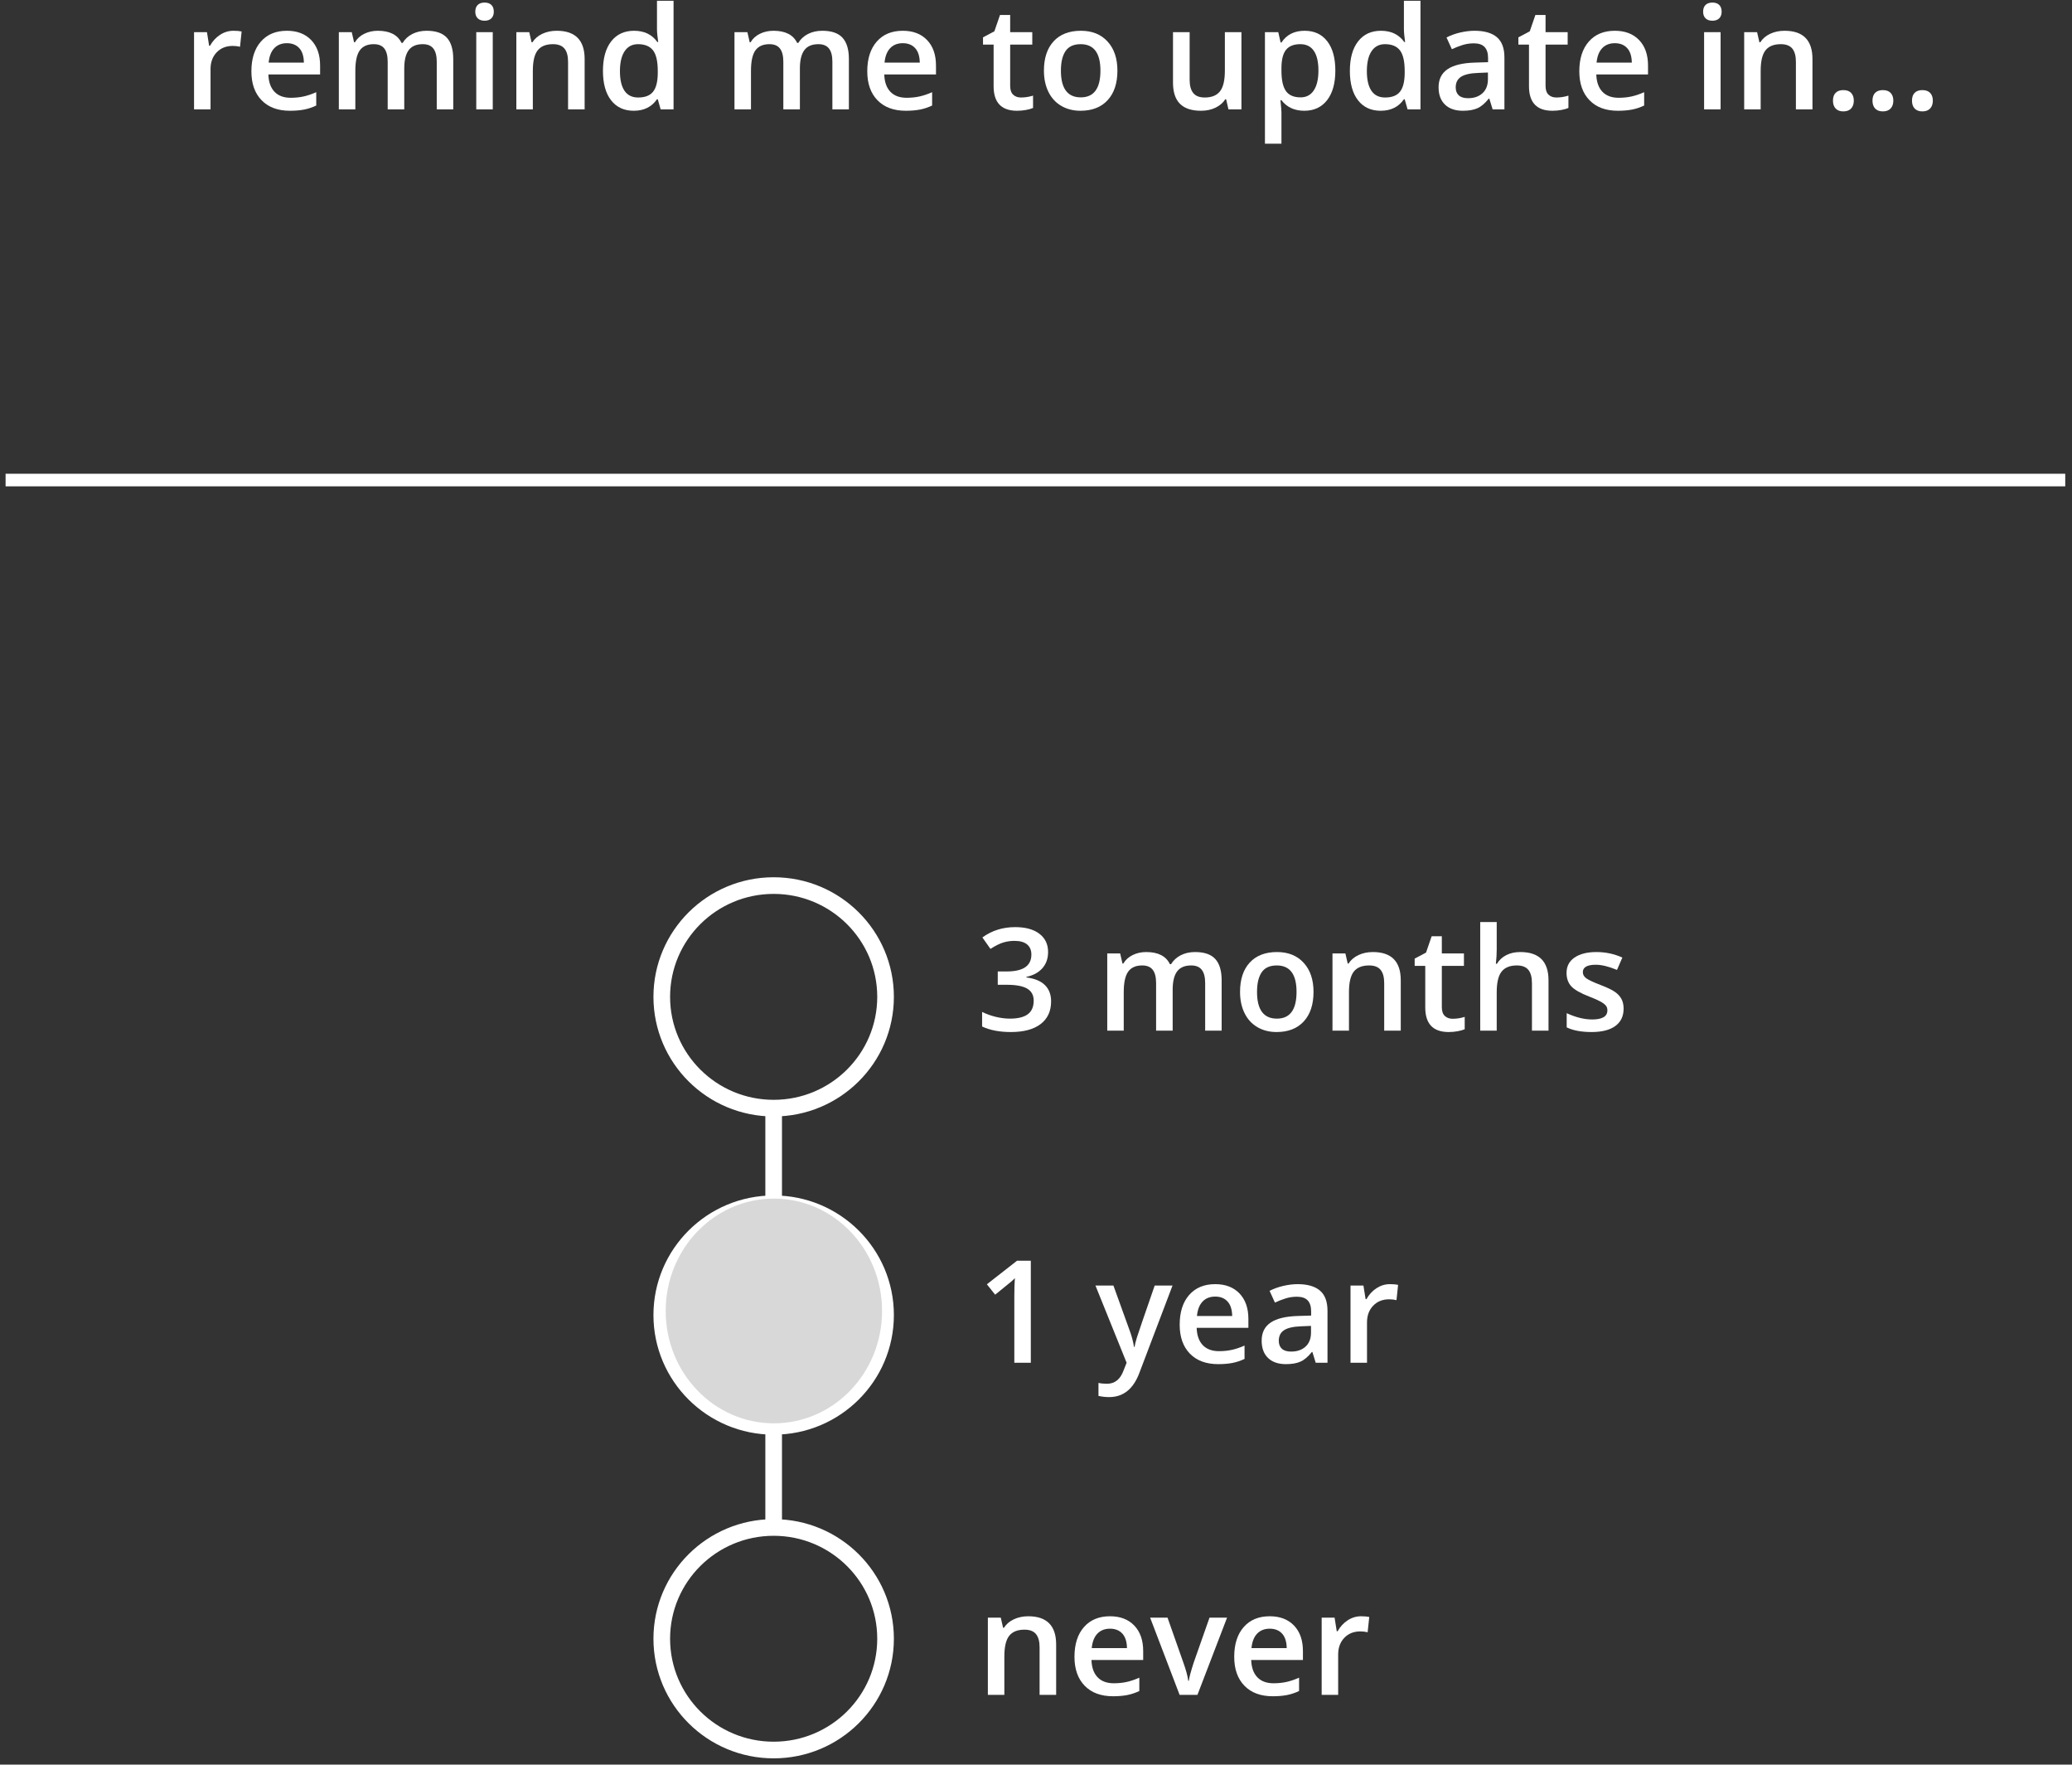 <?xml version="1.0" encoding="UTF-8" standalone="no"?>
<svg width="249px" height="212px" viewBox="0 0 249 212" version="1.1" xmlns="http://www.w3.org/2000/svg" xmlns:xlink="http://www.w3.org/1999/xlink" xmlns:sketch="http://www.bohemiancoding.com/sketch/ns">
    <rect x="0" y="0" width="249" height="212" fill="#333333" stroke="none"/>
    <!-- Generator: Sketch 3.3.1 (12002) - http://www.bohemiancoding.com/sketch -->
    <title>remind2</title>
    <desc>Created with Sketch.</desc>
    <defs></defs>
    <g id="Page-1" stroke="none" stroke-width="1" fill="none" fill-rule="evenodd" sketch:type="MSPage">
        <g id="remind2" sketch:type="MSLayerGroup" transform="translate(1, 0)">
            <path d="M27.052,3.697 C27.451,3.697 27.78,3.725 28.038,3.781 L27.844,5.617 C27.563,5.55 27.271,5.517 26.967,5.517 C26.174,5.517 25.532,5.774 25.04,6.288 C24.547,6.803 24.301,7.471 24.301,8.292 L24.301,13.14 L22.32,13.14 L22.32,3.865 L23.871,3.865 L24.133,5.5 L24.234,5.5 C24.543,4.947 24.947,4.508 25.444,4.183 C25.942,3.859 26.478,3.697 27.052,3.697" id="Fill-1" fill="#FFFFFF" sketch:type="MSShapeGroup"></path>
            <path d="M33.841,13.307 C32.39,13.307 31.256,12.887 30.438,12.045 C29.62,11.204 29.211,10.045 29.211,8.569 C29.211,7.054 29.59,5.864 30.349,4.997 C31.108,4.13 32.151,3.697 33.479,3.697 C34.71,3.697 35.683,4.069 36.397,4.813 C37.111,5.556 37.468,6.579 37.468,7.882 L37.468,8.947 L31.252,8.947 C31.28,9.847 31.524,10.539 31.986,11.022 C32.447,11.506 33.096,11.747 33.934,11.747 C34.485,11.747 34.998,11.696 35.473,11.592 C35.948,11.489 36.459,11.317 37.004,11.077 L37.004,12.678 C36.52,12.908 36.031,13.07 35.536,13.165 C35.042,13.26 34.477,13.307 33.841,13.307 L33.841,13.307 Z M33.479,5.19 C32.849,5.19 32.344,5.388 31.964,5.785 C31.585,6.182 31.358,6.761 31.286,7.521 L35.519,7.521 C35.508,6.755 35.323,6.175 34.963,5.781 C34.603,5.387 34.108,5.19 33.479,5.19 L33.479,5.19 Z" id="Fill-2" fill="#FFFFFF" sketch:type="MSShapeGroup"></path>
            <path d="M47.581,13.14 L45.59,13.14 L45.59,7.421 C45.59,6.71 45.456,6.181 45.185,5.831 C44.916,5.482 44.494,5.307 43.92,5.307 C43.156,5.307 42.595,5.555 42.238,6.049 C41.881,6.544 41.702,7.367 41.702,8.519 L41.702,13.14 L39.72,13.14 L39.72,3.865 L41.272,3.865 L41.551,5.081 L41.652,5.081 C41.91,4.639 42.285,4.298 42.778,4.057 C43.27,3.818 43.811,3.697 44.401,3.697 C45.835,3.697 46.785,4.183 47.252,5.156 L47.387,5.156 C47.662,4.698 48.05,4.34 48.551,4.083 C49.052,3.826 49.625,3.697 50.271,3.697 C51.385,3.697 52.196,3.976 52.705,4.535 C53.214,5.095 53.468,5.947 53.468,7.094 L53.468,13.14 L51.486,13.14 L51.486,7.421 C51.486,6.71 51.35,6.181 51.077,5.831 C50.804,5.482 50.381,5.307 49.807,5.307 C49.037,5.307 48.474,5.546 48.116,6.024 C47.759,6.502 47.581,7.236 47.581,8.225 L47.581,13.14" id="Fill-3" fill="#FFFFFF" sketch:type="MSShapeGroup"></path>
            <path d="M56.117,1.408 C56.117,1.056 56.214,0.785 56.408,0.594 C56.602,0.404 56.879,0.309 57.238,0.309 C57.588,0.309 57.858,0.404 58.053,0.594 C58.246,0.785 58.343,1.056 58.343,1.408 C58.343,1.743 58.246,2.008 58.053,2.2 C57.858,2.393 57.588,2.49 57.238,2.49 C56.879,2.49 56.602,2.393 56.408,2.2 C56.214,2.008 56.117,1.743 56.117,1.408 L56.117,1.408 Z M56.235,3.865 L58.217,3.865 L58.217,13.14 L56.235,13.14 L56.235,3.865 Z" id="Fill-4" fill="#FFFFFF" sketch:type="MSShapeGroup"></path>
            <path d="M69.258,13.14 L67.267,13.14 L67.267,7.437 C67.267,6.721 67.123,6.188 66.833,5.836 C66.543,5.484 66.083,5.307 65.453,5.307 C64.616,5.307 64.003,5.553 63.615,6.045 C63.227,6.537 63.033,7.362 63.033,8.519 L63.033,13.14 L61.051,13.14 L61.051,3.865 L62.603,3.865 L62.881,5.081 L62.983,5.081 C63.264,4.639 63.662,4.298 64.18,4.057 C64.698,3.818 65.271,3.697 65.901,3.697 C68.139,3.697 69.258,4.829 69.258,7.094 L69.258,13.14" id="Fill-5" fill="#FFFFFF" sketch:type="MSShapeGroup"></path>
            <path d="M75.162,13.307 C73.998,13.307 73.09,12.888 72.438,12.05 C71.785,11.211 71.459,10.034 71.459,8.519 C71.459,6.999 71.789,5.814 72.45,4.968 C73.111,4.121 74.026,3.697 75.196,3.697 C76.422,3.697 77.355,4.147 77.996,5.047 L78.097,5.047 C78.002,4.382 77.953,3.856 77.953,3.47 L77.953,0.091 L79.944,0.091 L79.944,13.14 L78.392,13.14 L78.047,11.924 L77.953,11.924 C77.318,12.846 76.388,13.307 75.162,13.307 L75.162,13.307 Z M75.693,11.714 C76.509,11.714 77.102,11.487 77.473,11.03 C77.844,10.575 78.035,9.835 78.047,8.812 L78.047,8.536 C78.047,7.367 77.855,6.537 77.473,6.045 C77.09,5.553 76.491,5.307 75.676,5.307 C74.979,5.307 74.442,5.588 74.066,6.15 C73.689,6.712 73.5,7.513 73.5,8.552 C73.5,9.581 73.683,10.365 74.048,10.905 C74.414,11.444 74.963,11.714 75.693,11.714 L75.693,11.714 Z" id="Fill-6" fill="#FFFFFF" sketch:type="MSShapeGroup"></path>
            <path d="M95.126,13.14 L93.136,13.14 L93.136,7.421 C93.136,6.71 93.001,6.181 92.731,5.831 C92.461,5.482 92.039,5.307 91.466,5.307 C90.701,5.307 90.14,5.555 89.783,6.049 C89.426,6.544 89.248,7.367 89.248,8.519 L89.248,13.14 L87.265,13.14 L87.265,3.865 L88.818,3.865 L89.096,5.081 L89.197,5.081 C89.455,4.639 89.831,4.298 90.323,4.057 C90.815,3.818 91.356,3.697 91.947,3.697 C93.38,3.697 94.33,4.183 94.797,5.156 L94.933,5.156 C95.208,4.698 95.596,4.34 96.096,4.083 C96.597,3.826 97.171,3.697 97.817,3.697 C98.93,3.697 99.741,3.976 100.25,4.535 C100.759,5.095 101.014,5.947 101.014,7.094 L101.014,13.14 L99.031,13.14 L99.031,7.421 C99.031,6.71 98.896,6.181 98.622,5.831 C98.35,5.482 97.926,5.307 97.353,5.307 C96.583,5.307 96.019,5.546 95.662,6.024 C95.305,6.502 95.126,7.236 95.126,8.225 L95.126,13.14" id="Fill-7" fill="#FFFFFF" sketch:type="MSShapeGroup"></path>
            <path d="M107.854,13.307 C106.404,13.307 105.269,12.887 104.451,12.045 C103.632,11.204 103.223,10.045 103.223,8.569 C103.223,7.054 103.603,5.864 104.362,4.997 C105.121,4.13 106.164,3.697 107.491,3.697 C108.723,3.697 109.696,4.069 110.41,4.813 C111.124,5.556 111.481,6.579 111.481,7.882 L111.481,8.947 L105.265,8.947 C105.293,9.847 105.537,10.539 105.998,11.022 C106.459,11.506 107.109,11.747 107.947,11.747 C108.498,11.747 109.011,11.696 109.486,11.592 C109.961,11.489 110.472,11.317 111.017,11.077 L111.017,12.678 C110.533,12.908 110.044,13.07 109.549,13.165 C109.055,13.26 108.489,13.307 107.854,13.307 L107.854,13.307 Z M107.491,5.19 C106.862,5.19 106.357,5.388 105.977,5.785 C105.598,6.182 105.371,6.761 105.299,7.521 L109.533,7.521 C109.521,6.755 109.336,6.175 108.976,5.781 C108.616,5.387 108.121,5.19 107.491,5.19 L107.491,5.19 Z" id="Fill-8" fill="#FFFFFF" sketch:type="MSShapeGroup"></path>
            <path d="M121.695,11.714 C122.179,11.714 122.662,11.639 123.146,11.488 L123.146,12.972 C122.927,13.067 122.644,13.146 122.298,13.211 C121.953,13.275 121.594,13.307 121.223,13.307 C119.345,13.307 118.406,12.323 118.406,10.356 L118.406,5.357 L117.132,5.357 L117.132,4.486 L118.498,3.764 L119.173,1.802 L120.396,1.802 L120.396,3.865 L123.053,3.865 L123.053,5.357 L120.396,5.357 L120.396,10.322 C120.396,10.797 120.516,11.148 120.755,11.374 C120.994,11.601 121.307,11.714 121.695,11.714" id="Fill-9" fill="#FFFFFF" sketch:type="MSShapeGroup"></path>
            <path d="M133.284,8.485 C133.284,10 132.893,11.183 132.112,12.033 C131.33,12.883 130.242,13.307 128.847,13.307 C127.976,13.307 127.206,13.112 126.536,12.72 C125.867,12.329 125.352,11.768 124.993,11.035 C124.633,10.302 124.453,9.453 124.453,8.485 C124.453,6.981 124.841,5.807 125.617,4.963 C126.393,4.119 127.486,3.697 128.898,3.697 C130.248,3.697 131.316,4.129 132.103,4.993 C132.891,5.856 133.284,7.021 133.284,8.485 L133.284,8.485 Z M126.494,8.485 C126.494,10.627 127.29,11.697 128.881,11.697 C130.456,11.697 131.243,10.627 131.243,8.485 C131.243,6.367 130.45,5.307 128.865,5.307 C128.032,5.307 127.429,5.581 127.055,6.129 C126.681,6.677 126.494,7.462 126.494,8.485 L126.494,8.485 Z" id="Fill-10" fill="#FFFFFF" sketch:type="MSShapeGroup"></path>
            <path d="M146.628,13.14 L146.349,11.924 L146.248,11.924 C145.973,12.355 145.581,12.693 145.071,12.938 C144.562,13.184 143.982,13.307 143.33,13.307 C142.199,13.307 141.356,13.028 140.799,12.469 C140.243,11.91 139.964,11.063 139.964,9.927 L139.964,3.865 L141.963,3.865 L141.963,9.584 C141.963,10.294 142.11,10.827 142.402,11.182 C142.694,11.537 143.153,11.714 143.777,11.714 C144.609,11.714 145.22,11.466 145.611,10.972 C146.002,10.477 146.197,9.648 146.197,8.485 L146.197,3.865 L148.188,3.865 L148.188,13.14 L146.628,13.14" id="Fill-11" fill="#FFFFFF" sketch:type="MSShapeGroup"></path>
            <path d="M155.745,13.307 C154.565,13.307 153.648,12.885 152.996,12.041 L152.877,12.041 C152.956,12.824 152.996,13.299 152.996,13.467 L152.996,17.265 L151.013,17.265 L151.013,3.865 L152.616,3.865 C152.661,4.038 152.754,4.452 152.895,5.106 L152.996,5.106 C153.614,4.167 154.542,3.697 155.779,3.697 C156.943,3.697 157.85,4.116 158.499,4.955 C159.149,5.793 159.473,6.97 159.473,8.485 C159.473,10 159.143,11.183 158.483,12.033 C157.821,12.883 156.909,13.307 155.745,13.307 L155.745,13.307 Z M155.265,5.307 C154.477,5.307 153.903,5.536 153.54,5.994 C153.177,6.453 152.996,7.186 152.996,8.192 L152.996,8.485 C152.996,9.615 153.176,10.432 153.535,10.938 C153.895,11.444 154.483,11.697 155.298,11.697 C155.985,11.697 156.513,11.418 156.884,10.859 C157.255,10.3 157.441,9.503 157.441,8.469 C157.441,7.429 157.256,6.642 156.888,6.108 C156.52,5.574 155.979,5.307 155.265,5.307 L155.265,5.307 Z" id="Fill-12" fill="#FFFFFF" sketch:type="MSShapeGroup"></path>
            <path d="M164.922,13.307 C163.758,13.307 162.85,12.888 162.198,12.05 C161.545,11.211 161.219,10.034 161.219,8.519 C161.219,6.999 161.549,5.814 162.21,4.968 C162.871,4.121 163.786,3.697 164.956,3.697 C166.182,3.697 167.115,4.147 167.756,5.047 L167.857,5.047 C167.762,4.382 167.714,3.856 167.714,3.47 L167.714,0.091 L169.704,0.091 L169.704,13.14 L168.152,13.14 L167.807,11.924 L167.714,11.924 C167.078,12.846 166.148,13.307 164.922,13.307 L164.922,13.307 Z M165.453,11.714 C166.269,11.714 166.862,11.487 167.233,11.03 C167.604,10.575 167.795,9.835 167.807,8.812 L167.807,8.536 C167.807,7.367 167.616,6.537 167.233,6.045 C166.851,5.553 166.252,5.307 165.437,5.307 C164.739,5.307 164.202,5.588 163.826,6.15 C163.449,6.712 163.261,7.513 163.261,8.552 C163.261,9.581 163.443,10.365 163.809,10.905 C164.174,11.444 164.723,11.714 165.453,11.714 L165.453,11.714 Z" id="Fill-13" fill="#FFFFFF" sketch:type="MSShapeGroup"></path>
            <path d="M178.375,13.14 L177.979,11.848 L177.911,11.848 C177.461,12.413 177.009,12.797 176.554,13.001 C176.098,13.205 175.513,13.307 174.799,13.307 C173.882,13.307 173.167,13.061 172.652,12.569 C172.138,12.077 171.88,11.382 171.88,10.481 C171.88,9.525 172.238,8.804 172.952,8.317 C173.666,7.832 174.754,7.566 176.216,7.521 L177.827,7.471 L177.827,6.976 C177.827,6.383 177.688,5.941 177.409,5.647 C177.131,5.353 176.7,5.206 176.115,5.206 C175.637,5.206 175.178,5.277 174.74,5.416 C174.301,5.556 173.879,5.721 173.475,5.911 L172.834,4.502 C173.34,4.24 173.893,4.04 174.496,3.902 C175.097,3.765 175.665,3.697 176.199,3.697 C177.385,3.697 178.281,3.954 178.886,4.468 C179.49,4.983 179.792,5.791 179.792,6.892 L179.792,13.14 L178.375,13.14 L178.375,13.14 Z M175.423,11.798 C176.143,11.798 176.721,11.598 177.156,11.198 C177.592,10.799 177.81,10.238 177.81,9.517 L177.81,8.712 L176.612,8.762 C175.679,8.796 175,8.951 174.576,9.228 C174.151,9.504 173.938,9.927 173.938,10.498 C173.938,10.912 174.062,11.232 174.31,11.458 C174.557,11.685 174.929,11.798 175.423,11.798 L175.423,11.798 Z" id="Fill-14" fill="#FFFFFF" sketch:type="MSShapeGroup"></path>
            <path d="M186.034,11.714 C186.518,11.714 187.001,11.639 187.484,11.488 L187.484,12.972 C187.265,13.067 186.983,13.146 186.637,13.211 C186.291,13.275 185.933,13.307 185.561,13.307 C183.683,13.307 182.744,12.323 182.744,10.356 L182.744,5.357 L181.47,5.357 L181.47,4.486 L182.837,3.764 L183.512,1.802 L184.735,1.802 L184.735,3.865 L187.392,3.865 L187.392,5.357 L184.735,5.357 L184.735,10.322 C184.735,10.797 184.854,11.148 185.093,11.374 C185.332,11.601 185.646,11.714 186.034,11.714" id="Fill-15" fill="#FFFFFF" sketch:type="MSShapeGroup"></path>
            <path d="M193.422,13.307 C191.972,13.307 190.837,12.887 190.019,12.045 C189.201,11.204 188.792,10.045 188.792,8.569 C188.792,7.054 189.172,5.864 189.93,4.997 C190.69,4.13 191.732,3.697 193.059,3.697 C194.291,3.697 195.264,4.069 195.978,4.813 C196.692,5.556 197.049,6.579 197.049,7.882 L197.049,8.947 L190.833,8.947 C190.861,9.847 191.106,10.539 191.566,11.022 C192.028,11.506 192.677,11.747 193.515,11.747 C194.066,11.747 194.579,11.696 195.055,11.592 C195.53,11.489 196.04,11.317 196.585,11.077 L196.585,12.678 C196.102,12.908 195.612,13.07 195.118,13.165 C194.623,13.26 194.058,13.307 193.422,13.307 L193.422,13.307 Z M193.059,5.19 C192.43,5.19 191.926,5.388 191.546,5.785 C191.166,6.182 190.94,6.761 190.867,7.521 L195.101,7.521 C195.089,6.755 194.904,6.175 194.544,5.781 C194.185,5.387 193.689,5.19 193.059,5.19 L193.059,5.19 Z" id="Fill-16" fill="#FFFFFF" sketch:type="MSShapeGroup"></path>
            <path d="M203.671,1.408 C203.671,1.056 203.767,0.785 203.961,0.594 C204.155,0.404 204.432,0.309 204.792,0.309 C205.141,0.309 205.412,0.404 205.606,0.594 C205.8,0.785 205.897,1.056 205.897,1.408 C205.897,1.743 205.8,2.008 205.606,2.2 C205.412,2.393 205.141,2.49 204.792,2.49 C204.432,2.49 204.155,2.393 203.961,2.2 C203.767,2.008 203.671,1.743 203.671,1.408 L203.671,1.408 Z M203.788,3.865 L205.771,3.865 L205.771,13.14 L203.788,13.14 L203.788,3.865 Z" id="Fill-17" fill="#FFFFFF" sketch:type="MSShapeGroup"></path>
            <path d="M216.811,13.14 L214.821,13.14 L214.821,7.437 C214.821,6.721 214.676,6.188 214.387,5.836 C214.097,5.484 213.637,5.307 213.007,5.307 C212.169,5.307 211.557,5.553 211.169,6.045 C210.781,6.537 210.587,7.362 210.587,8.519 L210.587,13.14 L208.605,13.14 L208.605,3.865 L210.156,3.865 L210.435,5.081 L210.536,5.081 C210.818,4.639 211.216,4.298 211.734,4.057 C212.251,3.818 212.825,3.697 213.454,3.697 C215.693,3.697 216.811,4.829 216.811,7.094 L216.811,13.14" id="Fill-18" fill="#FFFFFF" sketch:type="MSShapeGroup"></path>
            <path d="M219.274,12.091 C219.274,11.684 219.381,11.37 219.595,11.152 C219.809,10.934 220.118,10.825 220.523,10.825 C220.933,10.825 221.245,10.938 221.459,11.165 C221.672,11.391 221.779,11.7 221.779,12.091 C221.779,12.488 221.671,12.803 221.455,13.035 C221.238,13.267 220.927,13.383 220.523,13.383 C220.118,13.383 219.809,13.268 219.595,13.039 C219.381,12.81 219.274,12.494 219.274,12.091" id="Fill-19" fill="#FFFFFF" sketch:type="MSShapeGroup"></path>
            <path d="M224.023,12.091 C224.023,11.684 224.13,11.37 224.343,11.152 C224.557,10.934 224.866,10.825 225.271,10.825 C225.681,10.825 225.993,10.938 226.207,11.165 C226.422,11.391 226.528,11.7 226.528,12.091 C226.528,12.488 226.42,12.803 226.203,13.035 C225.987,13.267 225.676,13.383 225.271,13.383 C224.866,13.383 224.557,13.268 224.343,13.039 C224.13,12.81 224.023,12.494 224.023,12.091" id="Fill-20" fill="#FFFFFF" sketch:type="MSShapeGroup"></path>
            <path d="M228.771,12.091 C228.771,11.684 228.878,11.37 229.092,11.152 C229.306,10.934 229.615,10.825 230.02,10.825 C230.43,10.825 230.742,10.938 230.956,11.165 C231.17,11.391 231.277,11.7 231.277,12.091 C231.277,12.488 231.168,12.803 230.952,13.035 C230.736,13.267 230.425,13.383 230.02,13.383 C229.615,13.383 229.306,13.268 229.092,13.039 C228.878,12.81 228.771,12.494 228.771,12.091" id="Fill-21" fill="#FFFFFF" sketch:type="MSShapeGroup"></path>
            <path d="M124.952,114.379 C124.952,115.156 124.724,115.803 124.269,116.32 C123.813,116.838 123.172,117.185 122.346,117.364 L122.346,117.431 C123.336,117.555 124.078,117.861 124.573,118.35 C125.067,118.839 125.315,119.489 125.315,120.299 C125.315,121.479 124.896,122.389 124.058,123.029 C123.22,123.669 122.028,123.989 120.482,123.989 C119.115,123.989 117.963,123.769 117.023,123.326 L117.023,121.574 C117.547,121.832 118.101,122.03 118.685,122.17 C119.27,122.309 119.832,122.379 120.372,122.379 C121.328,122.379 122.042,122.203 122.515,121.851 C122.987,121.499 123.223,120.953 123.223,120.215 C123.223,119.562 122.961,119.081 122.439,118.773 C121.916,118.466 121.094,118.312 119.975,118.312 L118.904,118.312 L118.904,116.71 L119.993,116.71 C121.961,116.71 122.945,116.034 122.945,114.681 C122.945,114.155 122.773,113.75 122.43,113.465 C122.087,113.18 121.581,113.037 120.912,113.037 C120.445,113.037 119.996,113.103 119.563,113.234 C119.129,113.366 118.618,113.622 118.027,114.001 L117.057,112.626 C118.188,111.799 119.5,111.385 120.996,111.385 C122.239,111.385 123.209,111.651 123.906,112.182 C124.604,112.713 124.952,113.446 124.952,114.379" id="Fill-22" fill="#FFFFFF" sketch:type="MSShapeGroup"></path>
            <path d="M139.924,123.821 L137.933,123.821 L137.933,118.102 C137.933,117.393 137.798,116.863 137.528,116.513 C137.258,116.164 136.837,115.989 136.263,115.989 C135.498,115.989 134.937,116.236 134.58,116.731 C134.223,117.226 134.044,118.05 134.044,119.201 L134.044,123.821 L132.062,123.821 L132.062,114.547 L133.614,114.547 L133.893,115.762 L133.994,115.762 C134.252,115.321 134.628,114.98 135.12,114.739 C135.612,114.499 136.153,114.379 136.743,114.379 C138.178,114.379 139.128,114.866 139.594,115.838 L139.729,115.838 C140.004,115.38 140.393,115.022 140.893,114.765 C141.394,114.508 141.968,114.379 142.614,114.379 C143.728,114.379 144.538,114.659 145.047,115.218 C145.556,115.776 145.81,116.629 145.81,117.775 L145.81,123.821 L143.829,123.821 L143.829,118.102 C143.829,117.393 143.692,116.863 143.42,116.513 C143.146,116.164 142.723,115.989 142.15,115.989 C141.38,115.989 140.816,116.228 140.459,116.706 C140.102,117.184 139.924,117.918 139.924,118.907 L139.924,123.821" id="Fill-23" fill="#FFFFFF" sketch:type="MSShapeGroup"></path>
            <path d="M156.851,119.167 C156.851,120.682 156.46,121.865 155.679,122.714 C154.898,123.564 153.809,123.989 152.415,123.989 C151.543,123.989 150.773,123.794 150.104,123.402 C149.435,123.011 148.92,122.449 148.561,121.716 C148.201,120.985 148.021,120.134 148.021,119.167 C148.021,117.664 148.408,116.49 149.184,115.645 C149.96,114.801 151.054,114.379 152.466,114.379 C153.815,114.379 154.883,114.811 155.671,115.675 C156.458,116.538 156.851,117.702 156.851,119.167 L156.851,119.167 Z M150.062,119.167 C150.062,121.308 150.857,122.379 152.448,122.379 C154.023,122.379 154.81,121.308 154.81,119.167 C154.81,117.049 154.017,115.989 152.432,115.989 C151.6,115.989 150.997,116.263 150.622,116.811 C150.249,117.359 150.062,118.144 150.062,119.167 L150.062,119.167 Z" id="Fill-24" fill="#FFFFFF" sketch:type="MSShapeGroup"></path>
            <path d="M167.335,123.821 L165.345,123.821 L165.345,118.119 C165.345,117.404 165.2,116.869 164.91,116.517 C164.621,116.165 164.161,115.989 163.532,115.989 C162.694,115.989 162.081,116.235 161.693,116.727 C161.305,117.219 161.111,118.043 161.111,119.201 L161.111,123.821 L159.129,123.821 L159.129,114.547 L160.681,114.547 L160.959,115.762 L161.06,115.762 C161.341,115.321 161.741,114.98 162.258,114.739 C162.776,114.499 163.349,114.379 163.979,114.379 C166.217,114.379 167.335,115.511 167.335,117.775 L167.335,123.821" id="Fill-25" fill="#FFFFFF" sketch:type="MSShapeGroup"></path>
            <path d="M173.569,122.396 C174.053,122.396 174.536,122.321 175.019,122.17 L175.019,123.654 C174.8,123.749 174.518,123.828 174.172,123.893 C173.826,123.957 173.467,123.989 173.096,123.989 C171.218,123.989 170.279,123.006 170.279,121.037 L170.279,116.04 L169.006,116.04 L169.006,115.167 L170.372,114.446 L171.047,112.484 L172.27,112.484 L172.27,114.547 L174.927,114.547 L174.927,116.04 L172.27,116.04 L172.27,121.004 C172.27,121.479 172.389,121.83 172.628,122.056 C172.867,122.282 173.181,122.396 173.569,122.396" id="Fill-26" fill="#FFFFFF" sketch:type="MSShapeGroup"></path>
            <path d="M185.09,123.821 L183.1,123.821 L183.1,118.119 C183.1,117.404 182.955,116.869 182.665,116.517 C182.376,116.165 181.916,115.989 181.286,115.989 C180.454,115.989 179.843,116.236 179.452,116.731 C179.061,117.226 178.866,118.055 178.866,119.217 L178.866,123.821 L176.884,123.821 L176.884,110.773 L178.866,110.773 L178.866,114.085 C178.866,114.617 178.832,115.184 178.765,115.788 L178.891,115.788 C179.161,115.341 179.536,114.994 180.017,114.748 C180.498,114.502 181.058,114.379 181.699,114.379 C183.96,114.379 185.09,115.511 185.09,117.775 L185.09,123.821" id="Fill-27" fill="#FFFFFF" sketch:type="MSShapeGroup"></path>
            <path d="M194.115,121.18 C194.115,122.086 193.783,122.781 193.12,123.264 C192.457,123.748 191.506,123.989 190.269,123.989 C189.026,123.989 188.028,123.802 187.275,123.427 L187.275,121.725 C188.371,122.228 189.392,122.48 190.336,122.48 C191.557,122.48 192.167,122.114 192.167,121.381 C192.167,121.147 192.1,120.951 191.964,120.794 C191.829,120.638 191.607,120.475 191.298,120.308 C190.989,120.14 190.559,119.95 190.008,119.738 C188.933,119.324 188.207,118.91 187.827,118.496 C187.448,118.083 187.258,117.546 187.258,116.886 C187.258,116.092 187.579,115.476 188.224,115.037 C188.868,114.599 189.743,114.379 190.851,114.379 C191.948,114.379 192.985,114.6 193.963,115.042 L193.322,116.526 C192.315,116.112 191.47,115.905 190.784,115.905 C189.738,115.905 189.215,116.202 189.215,116.794 C189.215,117.085 189.351,117.331 189.624,117.532 C189.896,117.733 190.491,118.01 191.408,118.362 C192.178,118.659 192.737,118.93 193.086,119.176 C193.435,119.422 193.694,119.706 193.862,120.027 C194.031,120.349 194.115,120.732 194.115,121.18" id="Fill-28" fill="#FFFFFF" sketch:type="MSShapeGroup"></path>
            <path d="M122.877,163.722 L120.895,163.722 L120.895,155.806 C120.895,154.861 120.917,154.112 120.962,153.558 C120.833,153.692 120.674,153.84 120.486,154.002 C120.297,154.165 119.667,154.679 118.592,155.546 L117.597,154.296 L121.224,151.462 L122.877,151.462 L122.877,163.722" id="Fill-29" fill="#FFFFFF" sketch:type="MSShapeGroup"></path>
            <path d="M130.645,154.447 L132.804,154.447 L134.703,159.705 C134.989,160.454 135.18,161.159 135.276,161.818 L135.344,161.818 C135.394,161.511 135.487,161.138 135.622,160.699 C135.757,160.26 136.471,158.176 137.764,154.447 L139.906,154.447 L135.917,164.955 C135.192,166.883 133.983,167.848 132.29,167.848 C131.852,167.848 131.424,167.8 131.008,167.705 L131.008,166.145 C131.306,166.212 131.646,166.246 132.029,166.246 C132.984,166.246 133.656,165.695 134.044,164.594 L134.39,163.722 L130.645,154.447" id="Fill-30" fill="#FFFFFF" sketch:type="MSShapeGroup"></path>
            <path d="M145.398,163.889 C143.947,163.889 142.812,163.469 141.994,162.628 C141.176,161.786 140.767,160.627 140.767,159.152 C140.767,157.637 141.146,156.446 141.905,155.579 C142.665,154.713 143.707,154.279 145.035,154.279 C146.266,154.279 147.239,154.651 147.953,155.395 C148.667,156.138 149.024,157.161 149.024,158.464 L149.024,159.529 L142.808,159.529 C142.836,160.429 143.081,161.121 143.542,161.605 C144.003,162.088 144.652,162.33 145.49,162.33 C146.041,162.33 146.554,162.278 147.029,162.174 C147.505,162.071 148.015,161.9 148.561,161.659 L148.561,163.261 C148.076,163.49 147.587,163.652 147.093,163.747 C146.598,163.842 146.033,163.889 145.398,163.889 L145.398,163.889 Z M145.035,155.772 C144.405,155.772 143.9,155.971 143.521,156.368 C143.141,156.764 142.915,157.343 142.842,158.103 L147.076,158.103 C147.065,157.337 146.879,156.757 146.519,156.363 C146.16,155.969 145.664,155.772 145.035,155.772 L145.035,155.772 Z" id="Fill-31" fill="#FFFFFF" sketch:type="MSShapeGroup"></path>
            <path d="M157.113,163.722 L156.716,162.43 L156.649,162.43 C156.199,162.995 155.747,163.38 155.291,163.583 C154.835,163.788 154.251,163.889 153.537,163.889 C152.621,163.889 151.904,163.644 151.39,163.151 C150.876,162.66 150.618,161.964 150.618,161.064 C150.618,160.107 150.976,159.387 151.69,158.9 C152.403,158.414 153.492,158.148 154.954,158.103 L156.565,158.053 L156.565,157.558 C156.565,156.966 156.426,156.523 156.147,156.229 C155.869,155.936 155.437,155.789 154.853,155.789 C154.375,155.789 153.916,155.859 153.478,155.998 C153.039,156.138 152.618,156.303 152.212,156.493 L151.571,155.084 C152.078,154.822 152.631,154.622 153.233,154.485 C153.835,154.348 154.402,154.279 154.937,154.279 C156.123,154.279 157.019,154.537 157.623,155.051 C158.227,155.565 158.53,156.373 158.53,157.474 L158.53,163.722 L157.113,163.722 L157.113,163.722 Z M154.161,162.38 C154.881,162.38 155.458,162.18 155.894,161.781 C156.33,161.381 156.548,160.82 156.548,160.099 L156.548,159.294 L155.35,159.344 C154.417,159.378 153.738,159.533 153.313,159.81 C152.888,160.086 152.676,160.51 152.676,161.08 C152.676,161.494 152.8,161.814 153.048,162.041 C153.295,162.267 153.666,162.38 154.161,162.38 L154.161,162.38 Z" id="Fill-32" fill="#FFFFFF" sketch:type="MSShapeGroup"></path>
            <path d="M166.028,154.279 C166.427,154.279 166.757,154.307 167.015,154.363 L166.821,156.199 C166.54,156.133 166.247,156.099 165.944,156.099 C165.151,156.099 164.509,156.357 164.016,156.871 C163.524,157.385 163.279,158.053 163.279,158.875 L163.279,163.722 L161.296,163.722 L161.296,154.447 L162.849,154.447 L163.11,156.082 L163.211,156.082 C163.52,155.529 163.924,155.09 164.422,154.765 C164.919,154.442 165.454,154.279 166.028,154.279" id="Fill-33" fill="#FFFFFF" sketch:type="MSShapeGroup"></path>
            <path d="M0.172,57.417 L246.688,57.417 L246.688,57.929 L0.172,57.929 L0.172,57.417 Z" id="Stroke-34" stroke="#FFFFFF" sketch:type="MSShapeGroup"></path>
            <path d="M125.922,203.622 L123.932,203.622 L123.932,197.919 C123.932,197.203 123.787,196.67 123.497,196.318 C123.207,195.965 122.748,195.789 122.118,195.789 C121.28,195.789 120.668,196.036 120.28,196.527 C119.891,197.019 119.697,197.844 119.697,199.001 L119.697,203.622 L117.715,203.622 L117.715,194.347 L119.267,194.347 L119.545,195.563 L119.647,195.563 C119.928,195.121 120.327,194.78 120.845,194.54 C121.362,194.3 121.935,194.179 122.565,194.179 C124.803,194.179 125.922,195.311 125.922,197.575 L125.922,203.622" id="Fill-35" fill="#FFFFFF" sketch:type="MSShapeGroup"></path>
            <path d="M132.754,203.789 C131.303,203.789 130.169,203.369 129.351,202.527 C128.533,201.686 128.123,200.527 128.123,199.052 C128.123,197.536 128.503,196.345 129.262,195.479 C130.021,194.613 131.064,194.179 132.392,194.179 C133.623,194.179 134.596,194.551 135.31,195.295 C136.023,196.038 136.381,197.061 136.381,198.363 L136.381,199.429 L130.165,199.429 C130.193,200.329 130.438,201.021 130.899,201.504 C131.359,201.988 132.008,202.229 132.847,202.229 C133.398,202.229 133.91,202.178 134.386,202.074 C134.861,201.971 135.372,201.799 135.917,201.558 L135.917,203.16 C135.433,203.39 134.944,203.552 134.449,203.647 C133.955,203.742 133.39,203.789 132.754,203.789 L132.754,203.789 Z M132.392,195.672 C131.762,195.672 131.257,195.871 130.877,196.267 C130.498,196.664 130.271,197.243 130.198,198.003 L134.432,198.003 C134.421,197.237 134.236,196.657 133.876,196.263 C133.516,195.869 133.021,195.672 132.392,195.672 L132.392,195.672 Z" id="Fill-36" fill="#FFFFFF" sketch:type="MSShapeGroup"></path>
            <path d="M140.758,203.622 L137.216,194.347 L139.307,194.347 L141.206,199.739 C141.531,200.644 141.728,201.377 141.796,201.936 L141.863,201.936 C141.914,201.533 142.111,200.801 142.454,199.739 L144.351,194.347 L146.46,194.347 L142.901,203.622 L140.758,203.622" id="Fill-37" fill="#FFFFFF" sketch:type="MSShapeGroup"></path>
            <path d="M151.951,203.789 C150.5,203.789 149.366,203.369 148.548,202.527 C147.73,201.686 147.321,200.527 147.321,199.052 C147.321,197.536 147.7,196.345 148.459,195.479 C149.218,194.613 150.261,194.179 151.588,194.179 C152.82,194.179 153.793,194.551 154.507,195.295 C155.221,196.038 155.578,197.061 155.578,198.363 L155.578,199.429 L149.361,199.429 C149.39,200.329 149.635,201.021 150.096,201.504 C150.556,201.988 151.206,202.229 152.044,202.229 C152.595,202.229 153.108,202.178 153.583,202.074 C154.059,201.971 154.569,201.799 155.114,201.558 L155.114,203.16 C154.63,203.39 154.141,203.552 153.647,203.647 C153.152,203.742 152.587,203.789 151.951,203.789 L151.951,203.789 Z M151.588,195.672 C150.959,195.672 150.454,195.871 150.075,196.267 C149.695,196.664 149.468,197.243 149.395,198.003 L153.629,198.003 C153.618,197.237 153.432,196.657 153.073,196.263 C152.713,195.869 152.218,195.672 151.588,195.672 L151.588,195.672 Z" id="Fill-38" fill="#FFFFFF" sketch:type="MSShapeGroup"></path>
            <path d="M162.562,194.179 C162.961,194.179 163.29,194.207 163.548,194.263 L163.354,196.099 C163.073,196.032 162.781,195.999 162.477,195.999 C161.684,195.999 161.042,196.256 160.55,196.77 C160.058,197.285 159.812,197.953 159.812,198.774 L159.812,203.622 L157.83,203.622 L157.83,194.347 L159.382,194.347 L159.643,195.982 L159.744,195.982 C160.054,195.428 160.457,194.99 160.955,194.665 C161.452,194.341 161.988,194.179 162.562,194.179" id="Fill-39" fill="#FFFFFF" sketch:type="MSShapeGroup"></path>
            <path d="M91.974,144.622 L91.974,133.134 L91.974,144.622 Z M91.974,210.249 C99.401,210.249 105.421,204.263 105.421,196.88 C105.421,189.495 99.401,183.511 91.974,183.511 C84.548,183.511 78.527,189.495 78.527,196.88 C78.527,204.263 84.548,210.249 91.974,210.249 L91.974,210.249 Z M91.974,133.134 C99.401,133.134 105.421,127.148 105.421,119.763 C105.421,112.38 99.401,106.394 91.974,106.394 C84.548,106.394 78.527,112.38 78.527,119.763 C78.527,127.148 84.548,133.134 91.974,133.134 L91.974,133.134 Z M91.974,171.362 C99.401,171.362 105.421,165.376 105.421,157.992 C105.421,150.608 99.401,144.622 91.974,144.622 C84.548,144.622 78.527,150.608 78.527,157.992 C78.527,165.376 84.548,171.362 91.974,171.362 L91.974,171.362 Z M91.974,182.85 L91.974,171.362 L91.974,182.85 Z" id="Stroke-40" stroke="#FFFFFF" stroke-width="2" sketch:type="MSShapeGroup"></path>
            <ellipse id="Oval-5" fill="#D8D8D8" sketch:type="MSShapeGroup" cx="92" cy="157.5" rx="13" ry="13.5"></ellipse>
        </g>
    </g>
</svg>